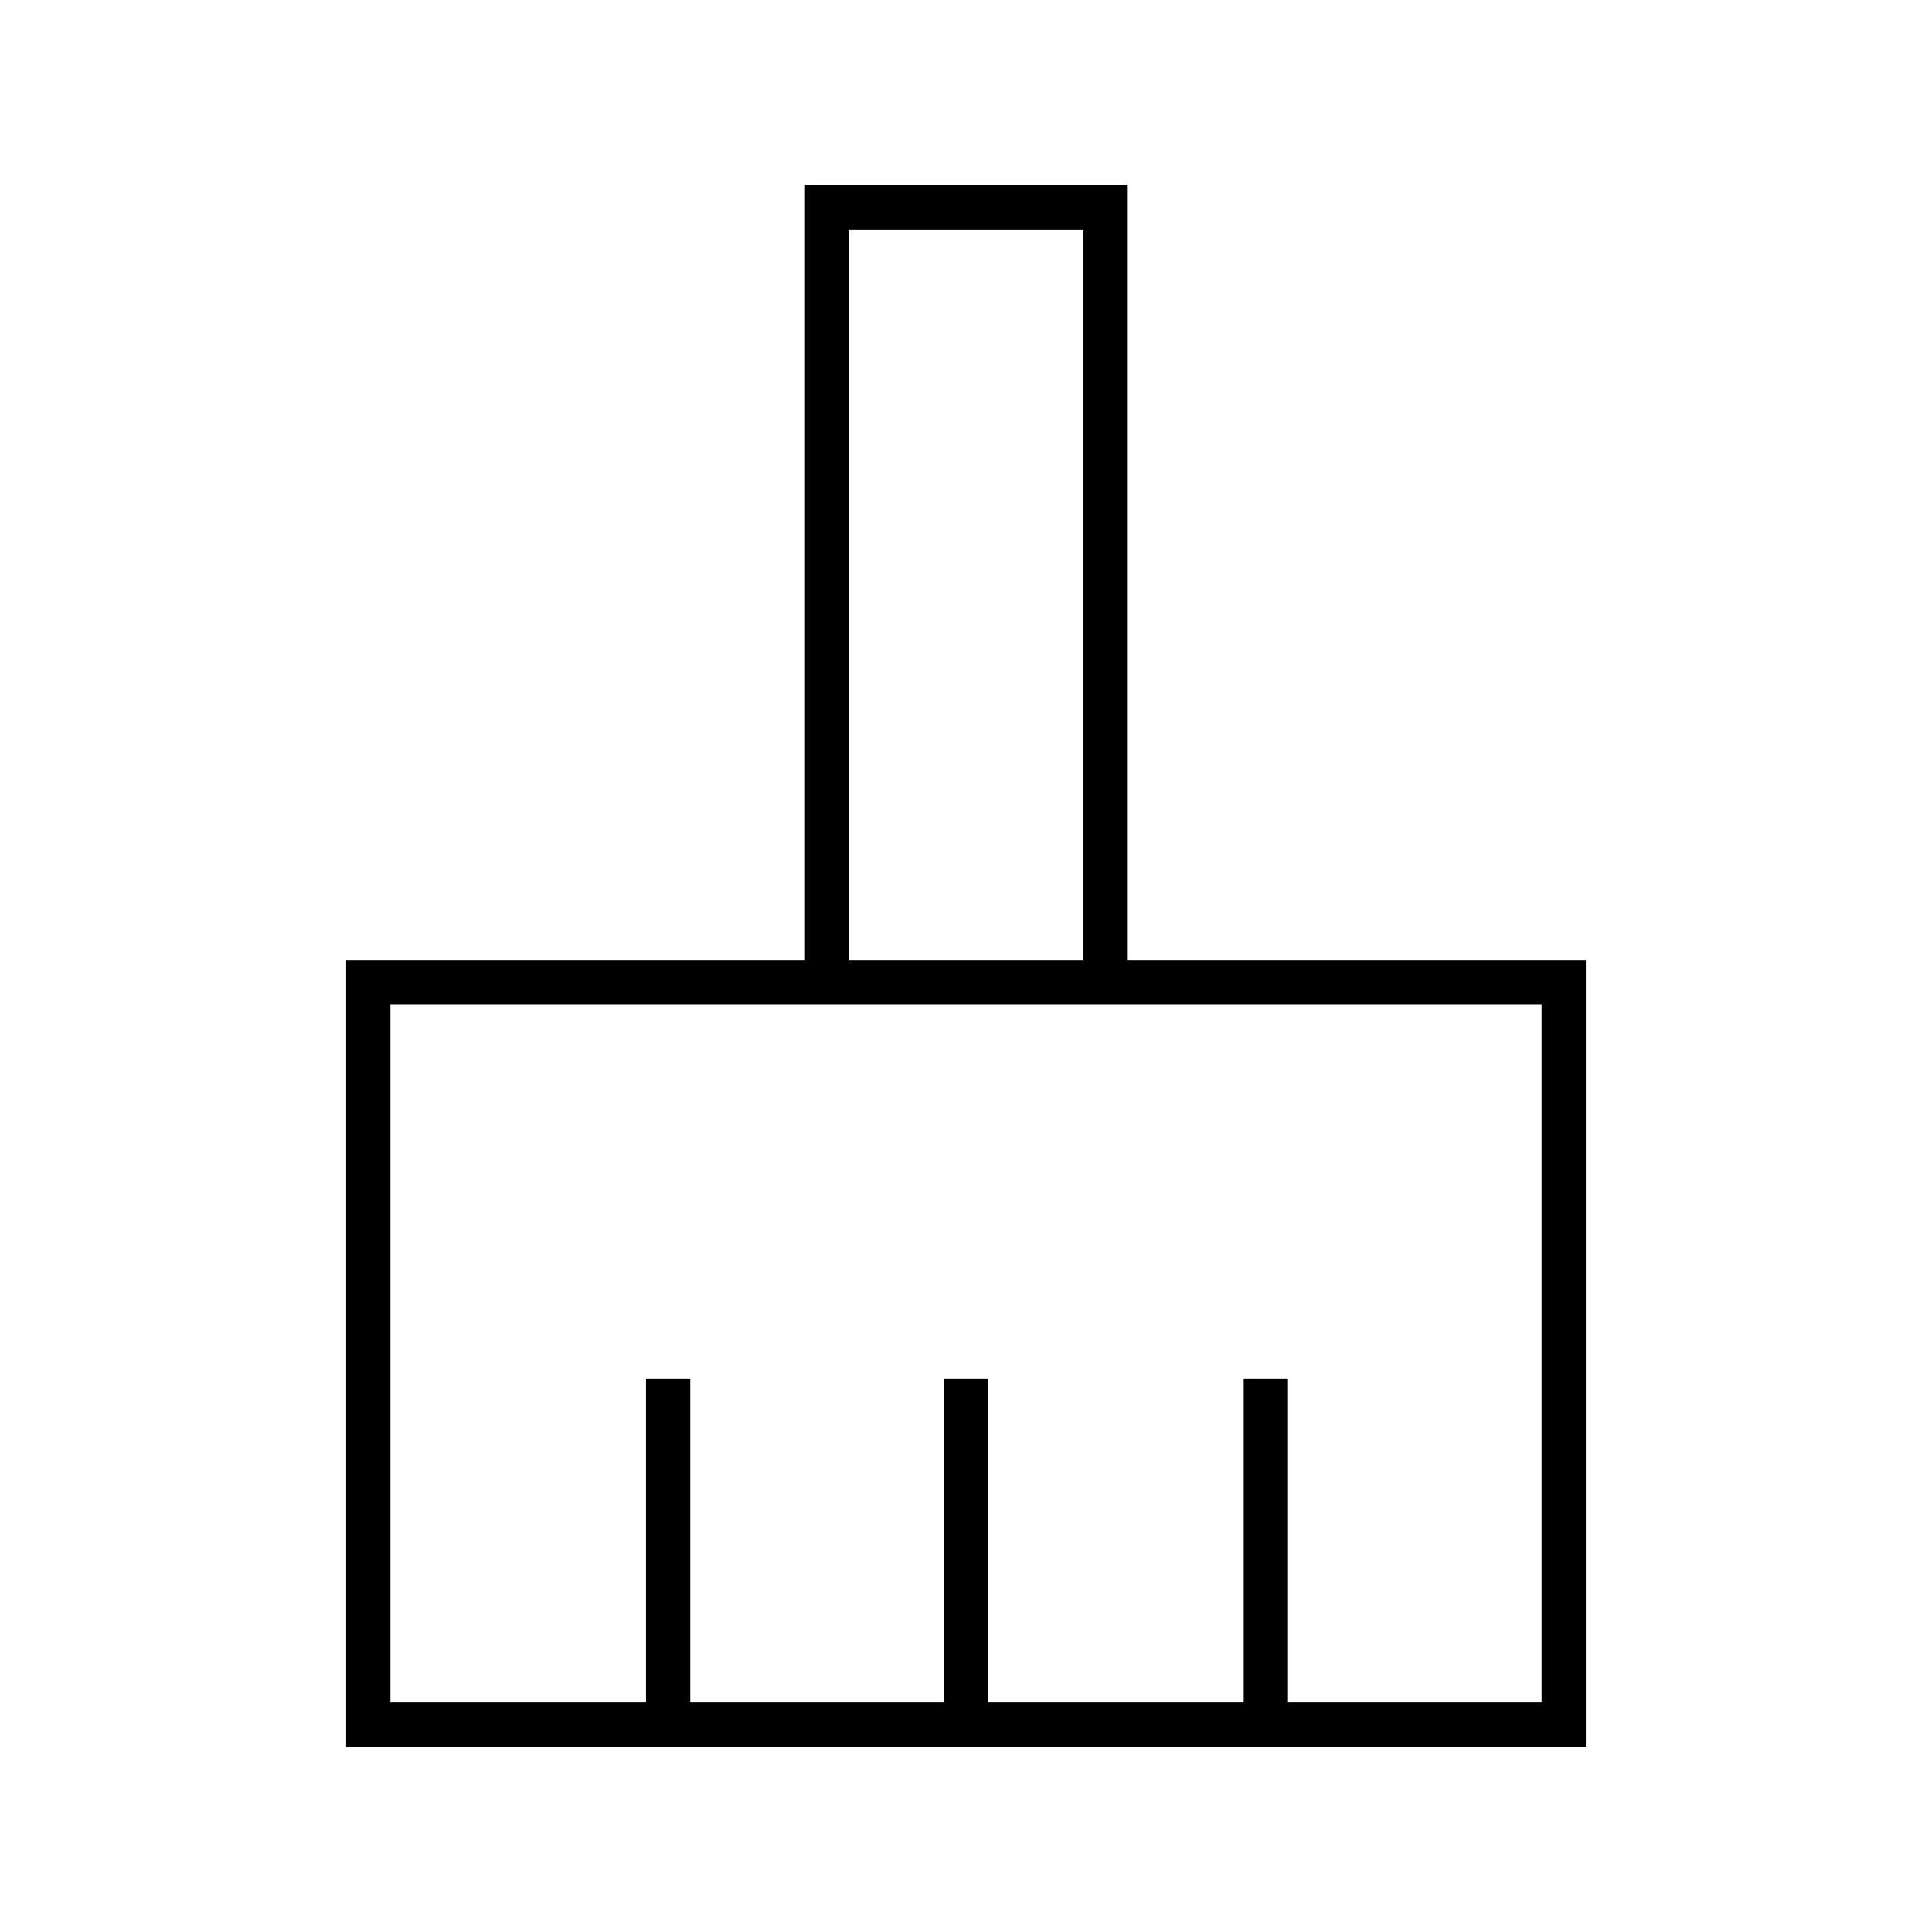 <svg xmlns="http://www.w3.org/2000/svg" width="48" height="48" viewBox="0 -960 960 960"><path d="M172-92v-391h228v-385h160v385h228v391H172Zm22-22h127v-161h22v161h126v-161h22v161h127v-161h22v161h126v-347H194v347Zm344-369v-363H422v363h116Zm0 0H422h116Z"/></svg>